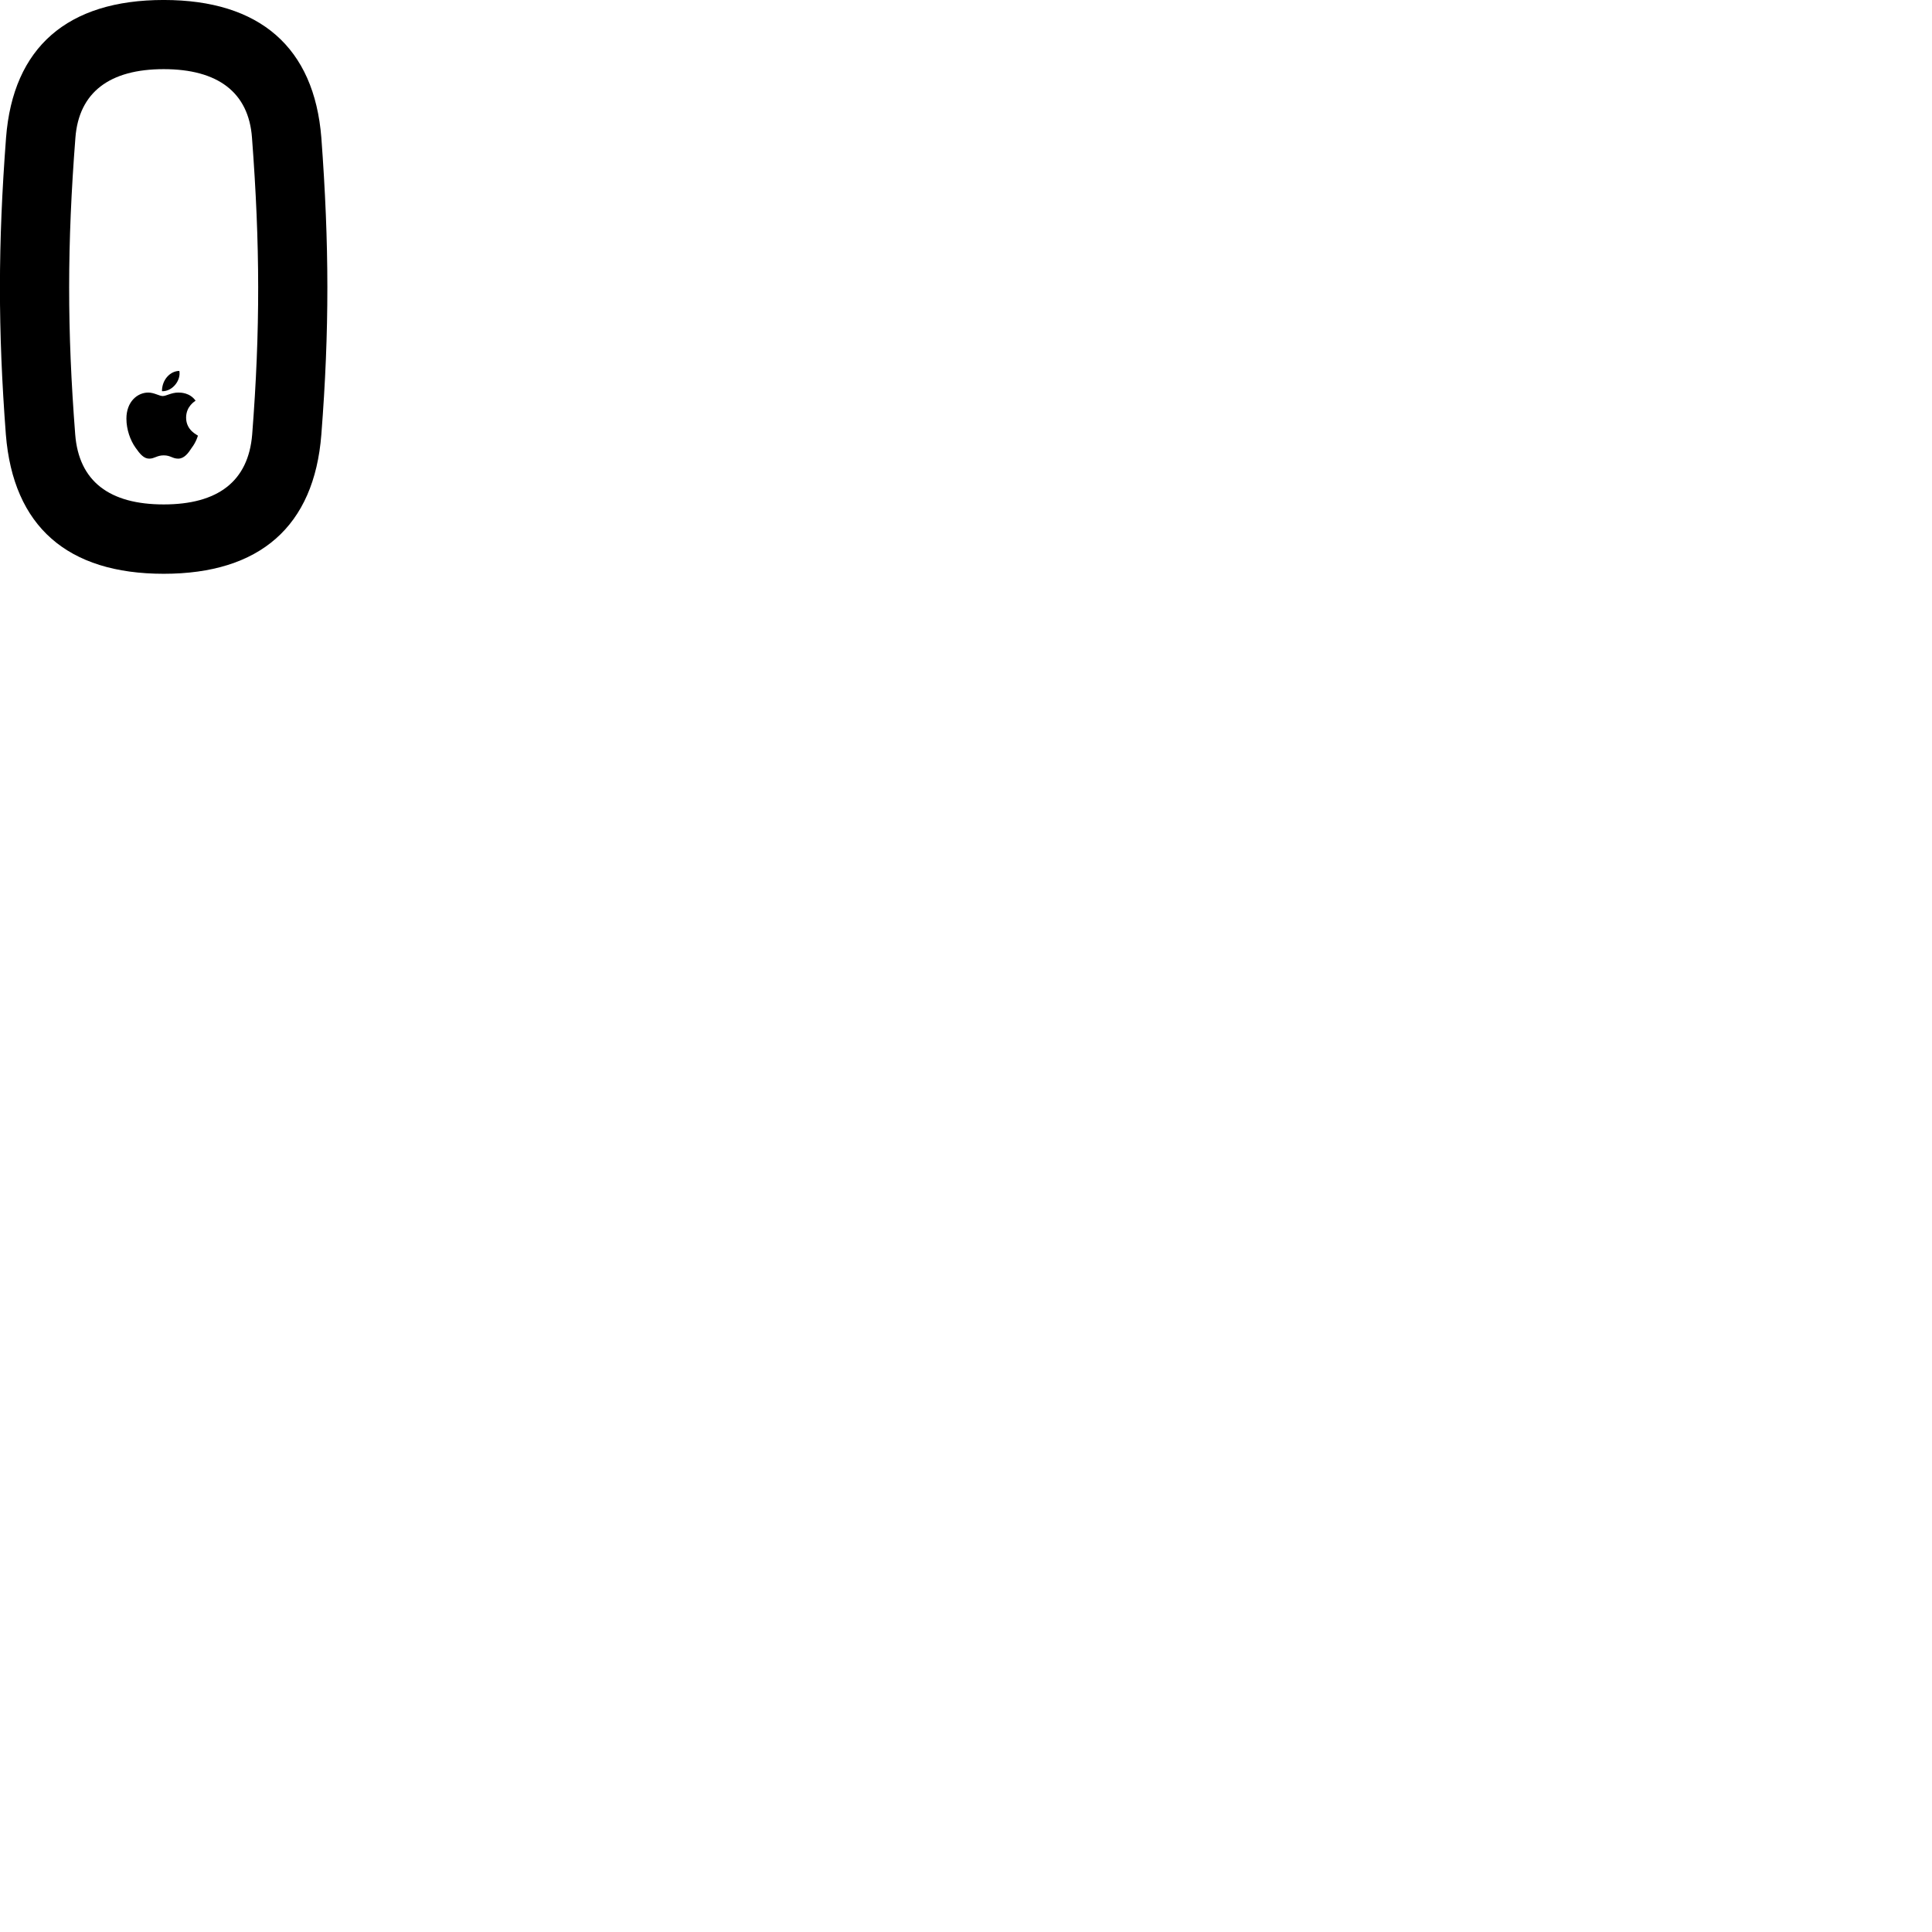 
        <svg xmlns="http://www.w3.org/2000/svg" viewBox="0 0 100 100">
            <path d="M8.473 29.699C13.443 29.699 16.263 27.249 16.633 22.489C17.053 17.079 17.043 12.669 16.633 7.129C16.263 2.449 13.443 -0.001 8.473 -0.001C3.493 -0.001 0.673 2.449 0.313 7.129C-0.107 12.669 -0.107 17.079 0.303 22.489C0.683 27.249 3.493 29.699 8.473 29.699ZM8.473 26.109C5.673 26.109 4.083 24.919 3.893 22.489C3.473 17.079 3.473 12.669 3.903 7.129C4.083 4.779 5.673 3.579 8.473 3.579C11.273 3.579 12.873 4.779 13.043 7.129C13.463 12.669 13.473 17.079 13.053 22.489C12.853 24.919 11.273 26.109 8.473 26.109ZM9.283 19.199C8.823 19.199 8.383 19.639 8.383 20.249C8.923 20.269 9.373 19.689 9.283 19.199ZM8.473 23.569C8.833 23.569 8.923 23.739 9.223 23.739C9.533 23.739 9.743 23.459 9.923 23.179C10.153 22.879 10.243 22.559 10.243 22.549C10.233 22.519 9.633 22.289 9.633 21.619C9.633 21.019 10.093 20.769 10.123 20.739C9.823 20.319 9.353 20.319 9.223 20.319C8.873 20.319 8.603 20.499 8.423 20.499C8.243 20.499 7.983 20.319 7.673 20.319C7.113 20.319 6.543 20.789 6.543 21.669C6.543 22.229 6.743 22.789 7.013 23.169C7.243 23.499 7.443 23.739 7.723 23.739C8.003 23.739 8.123 23.569 8.473 23.569Z" />
        </svg>
    